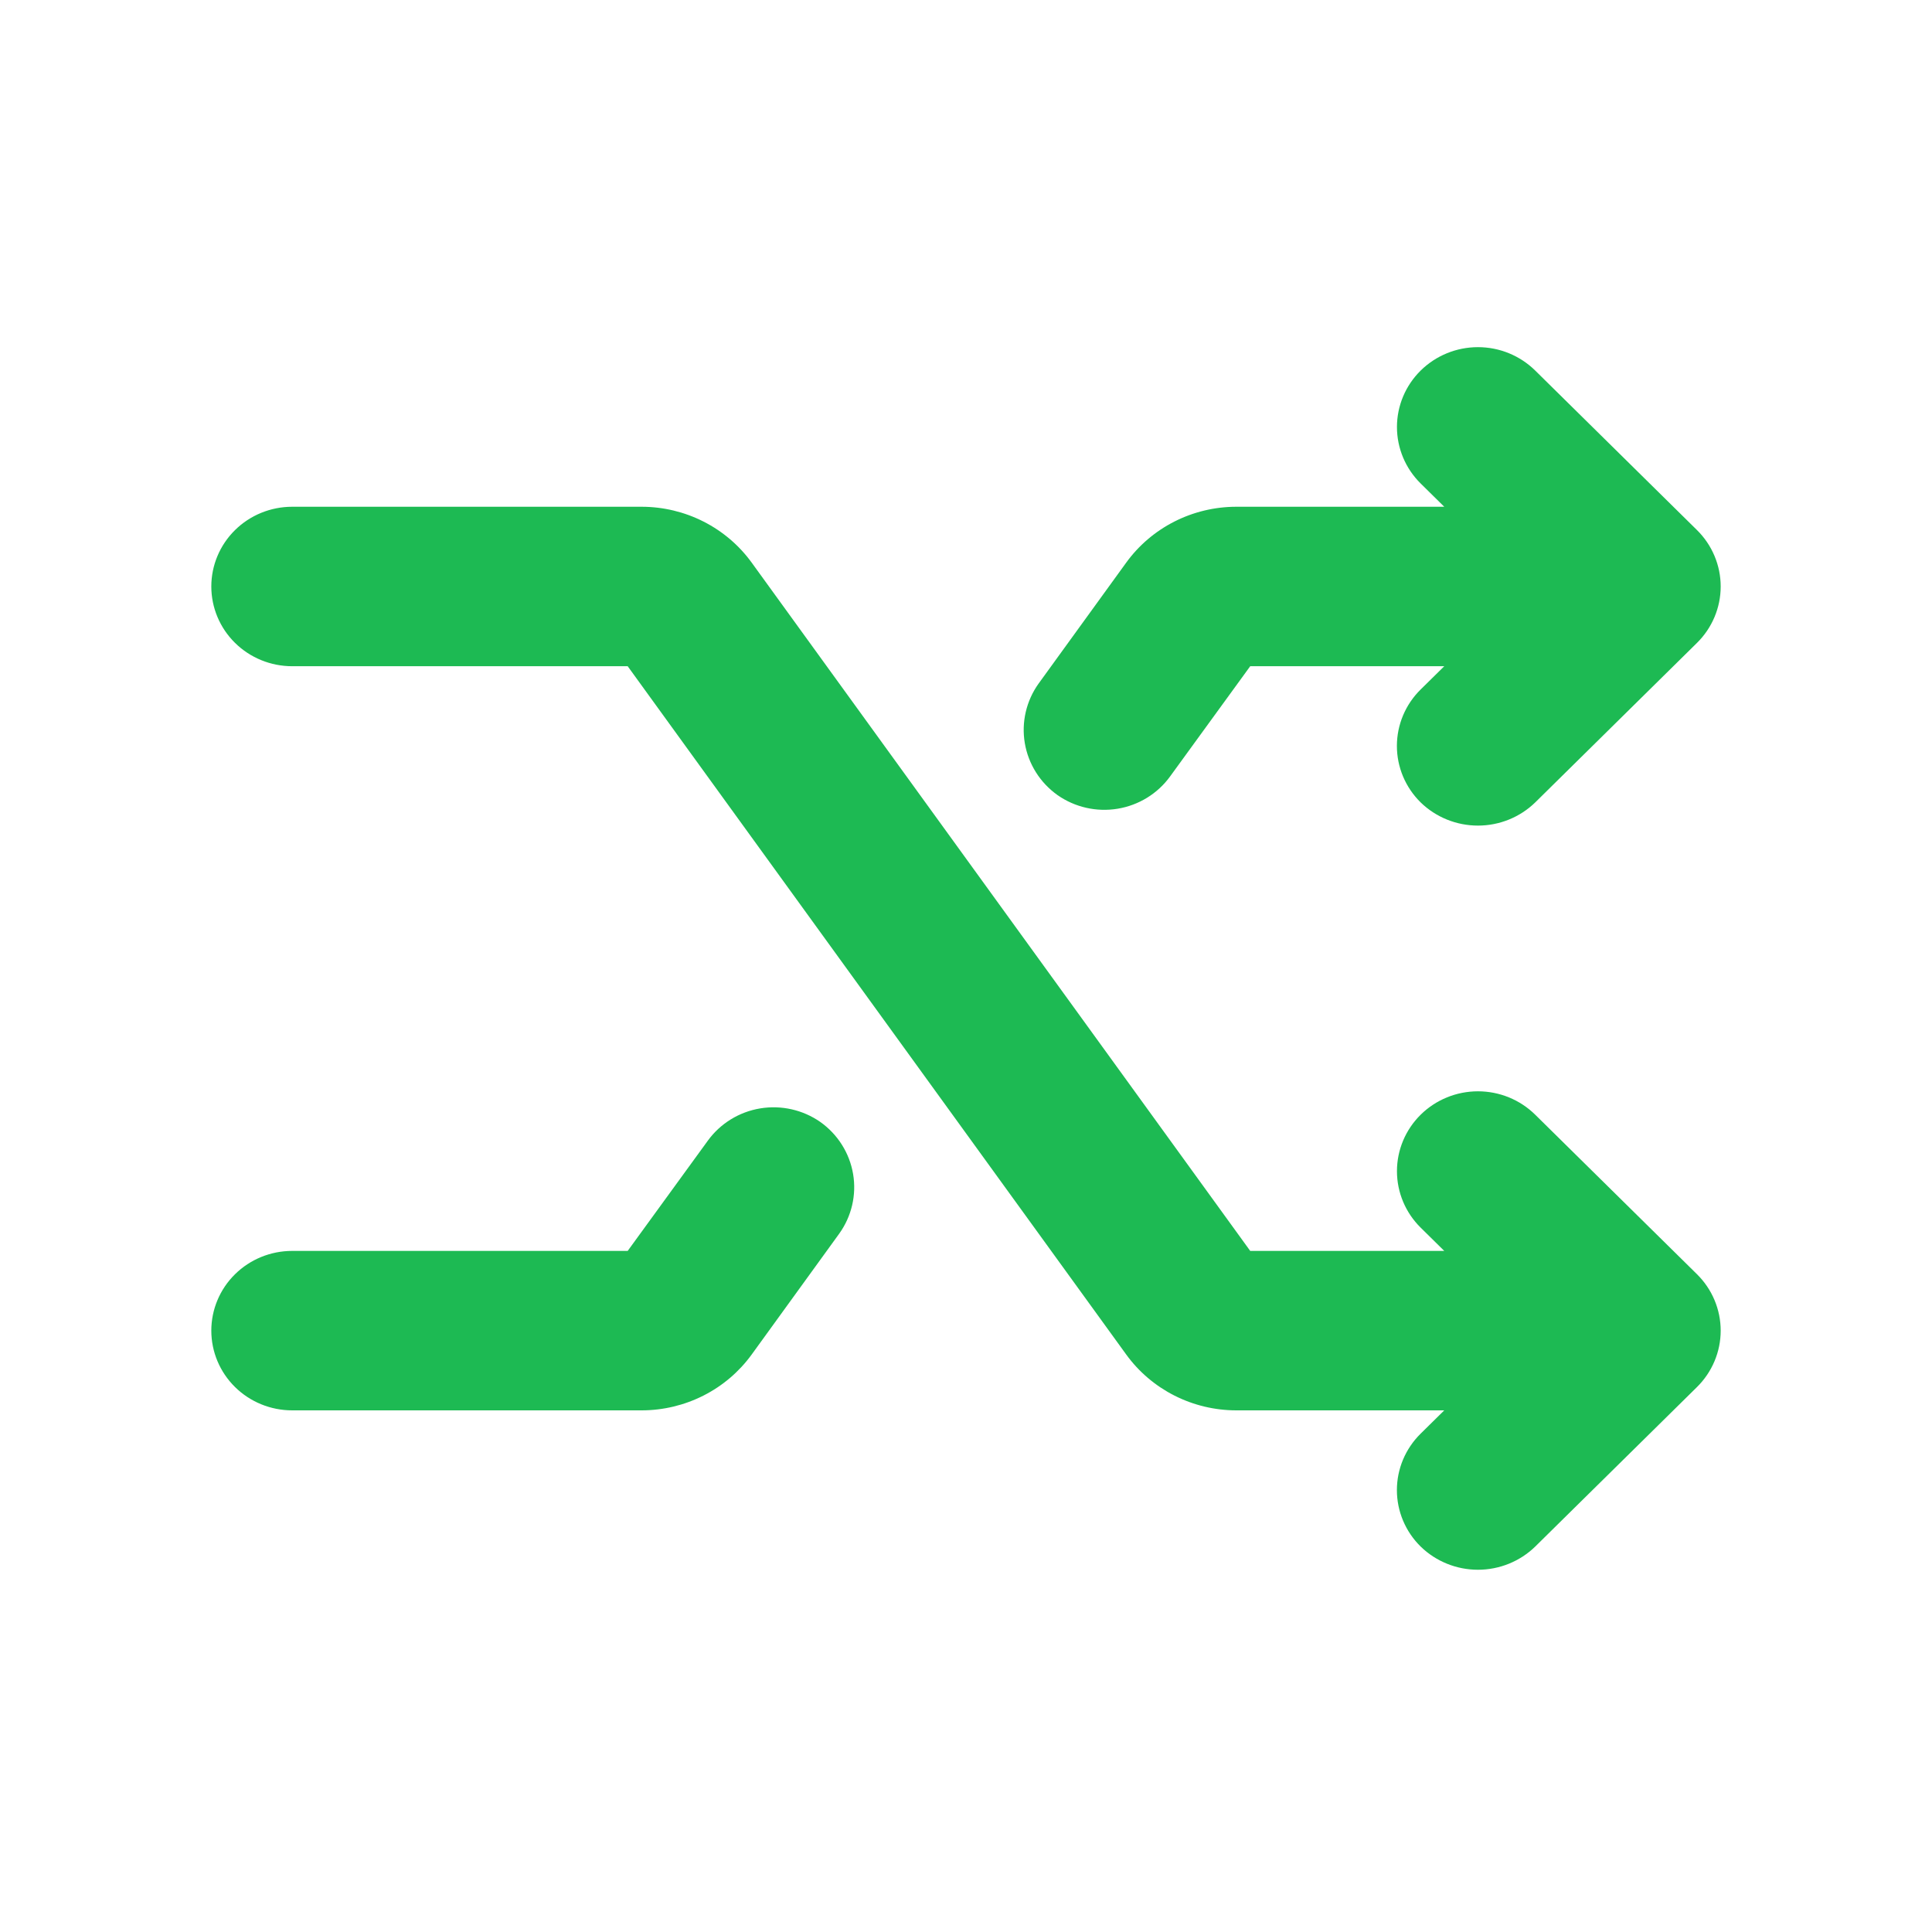 <svg width="128" height="128" viewBox="0 0 128 128" fill="none" xmlns="http://www.w3.org/2000/svg">
<path d="M112.425 84.416C112.924 84.907 113.32 85.49 113.59 86.132C113.861 86.775 114 87.463 114 88.158C114 88.853 113.861 89.542 113.59 90.184C113.32 90.826 112.924 91.409 112.425 91.9L101.712 102.464C100.701 103.448 99.338 104 97.918 104C96.497 104 95.134 103.448 94.123 102.464C93.624 101.974 93.228 101.391 92.957 100.748C92.687 100.106 92.548 99.418 92.548 98.723C92.548 98.028 92.687 97.339 92.957 96.697C93.228 96.055 93.624 95.472 94.123 94.981L95.686 93.44H81.893C80.47 93.437 79.068 93.1 77.802 92.457C76.537 91.815 75.445 90.884 74.617 89.743L41.586 44.139H19.356C17.936 44.139 16.573 43.582 15.569 42.591C14.564 41.601 14 40.257 14 38.856C14 37.455 14.564 36.112 15.569 35.121C16.573 34.13 17.936 33.574 19.356 33.574H42.523C43.946 33.577 45.348 33.914 46.613 34.557C47.879 35.2 48.97 36.13 49.799 37.272L82.83 82.876H95.686L94.123 81.335C93.117 80.343 92.552 78.997 92.552 77.593C92.552 76.19 93.117 74.844 94.123 73.852C95.13 72.859 96.495 72.302 97.918 72.302C99.341 72.302 100.705 72.859 101.712 73.852L112.425 84.416ZM54.352 74.336C53.197 73.528 51.764 73.204 50.367 73.434C48.97 73.665 47.722 74.433 46.898 75.569L41.586 82.876H19.356C17.936 82.876 16.573 83.432 15.569 84.423C14.564 85.413 14 86.757 14 88.158C14 89.559 14.564 90.903 15.569 91.893C16.573 92.884 17.936 93.44 19.356 93.44H42.523C43.946 93.437 45.348 93.1 46.613 92.457C47.879 91.815 48.97 90.884 49.799 89.743L55.602 81.731C56.424 80.585 56.754 79.165 56.52 77.78C56.285 76.395 55.507 75.157 54.352 74.336V74.336ZM70.064 52.678C71.219 53.487 72.652 53.811 74.049 53.58C75.446 53.349 76.694 52.581 77.518 51.446L82.83 44.139H95.686L94.123 45.679C93.624 46.17 93.228 46.753 92.957 47.395C92.687 48.037 92.548 48.726 92.548 49.421C92.548 50.116 92.687 50.804 92.957 51.447C93.228 52.089 93.624 52.672 94.123 53.163C95.134 54.146 96.497 54.698 97.918 54.698C99.338 54.698 100.701 54.146 101.712 53.163L112.425 42.598C112.924 42.107 113.32 41.524 113.59 40.882C113.861 40.24 114 39.551 114 38.856C114 38.161 113.861 37.473 113.59 36.831C113.32 36.188 112.924 35.605 112.425 35.114L101.712 24.55C100.705 23.558 99.341 23 97.918 23C96.495 23 95.13 23.558 94.123 24.55C93.117 25.542 92.552 26.888 92.552 28.291C92.552 29.695 93.117 31.041 94.123 32.033L95.686 33.574H81.893C80.47 33.577 79.068 33.914 77.802 34.557C76.537 35.2 75.445 36.13 74.617 37.272L68.814 45.283C67.992 46.429 67.662 47.849 67.896 49.234C68.13 50.619 68.909 51.857 70.064 52.678V52.678Z" fill="#1DBA53"/>
</svg>
